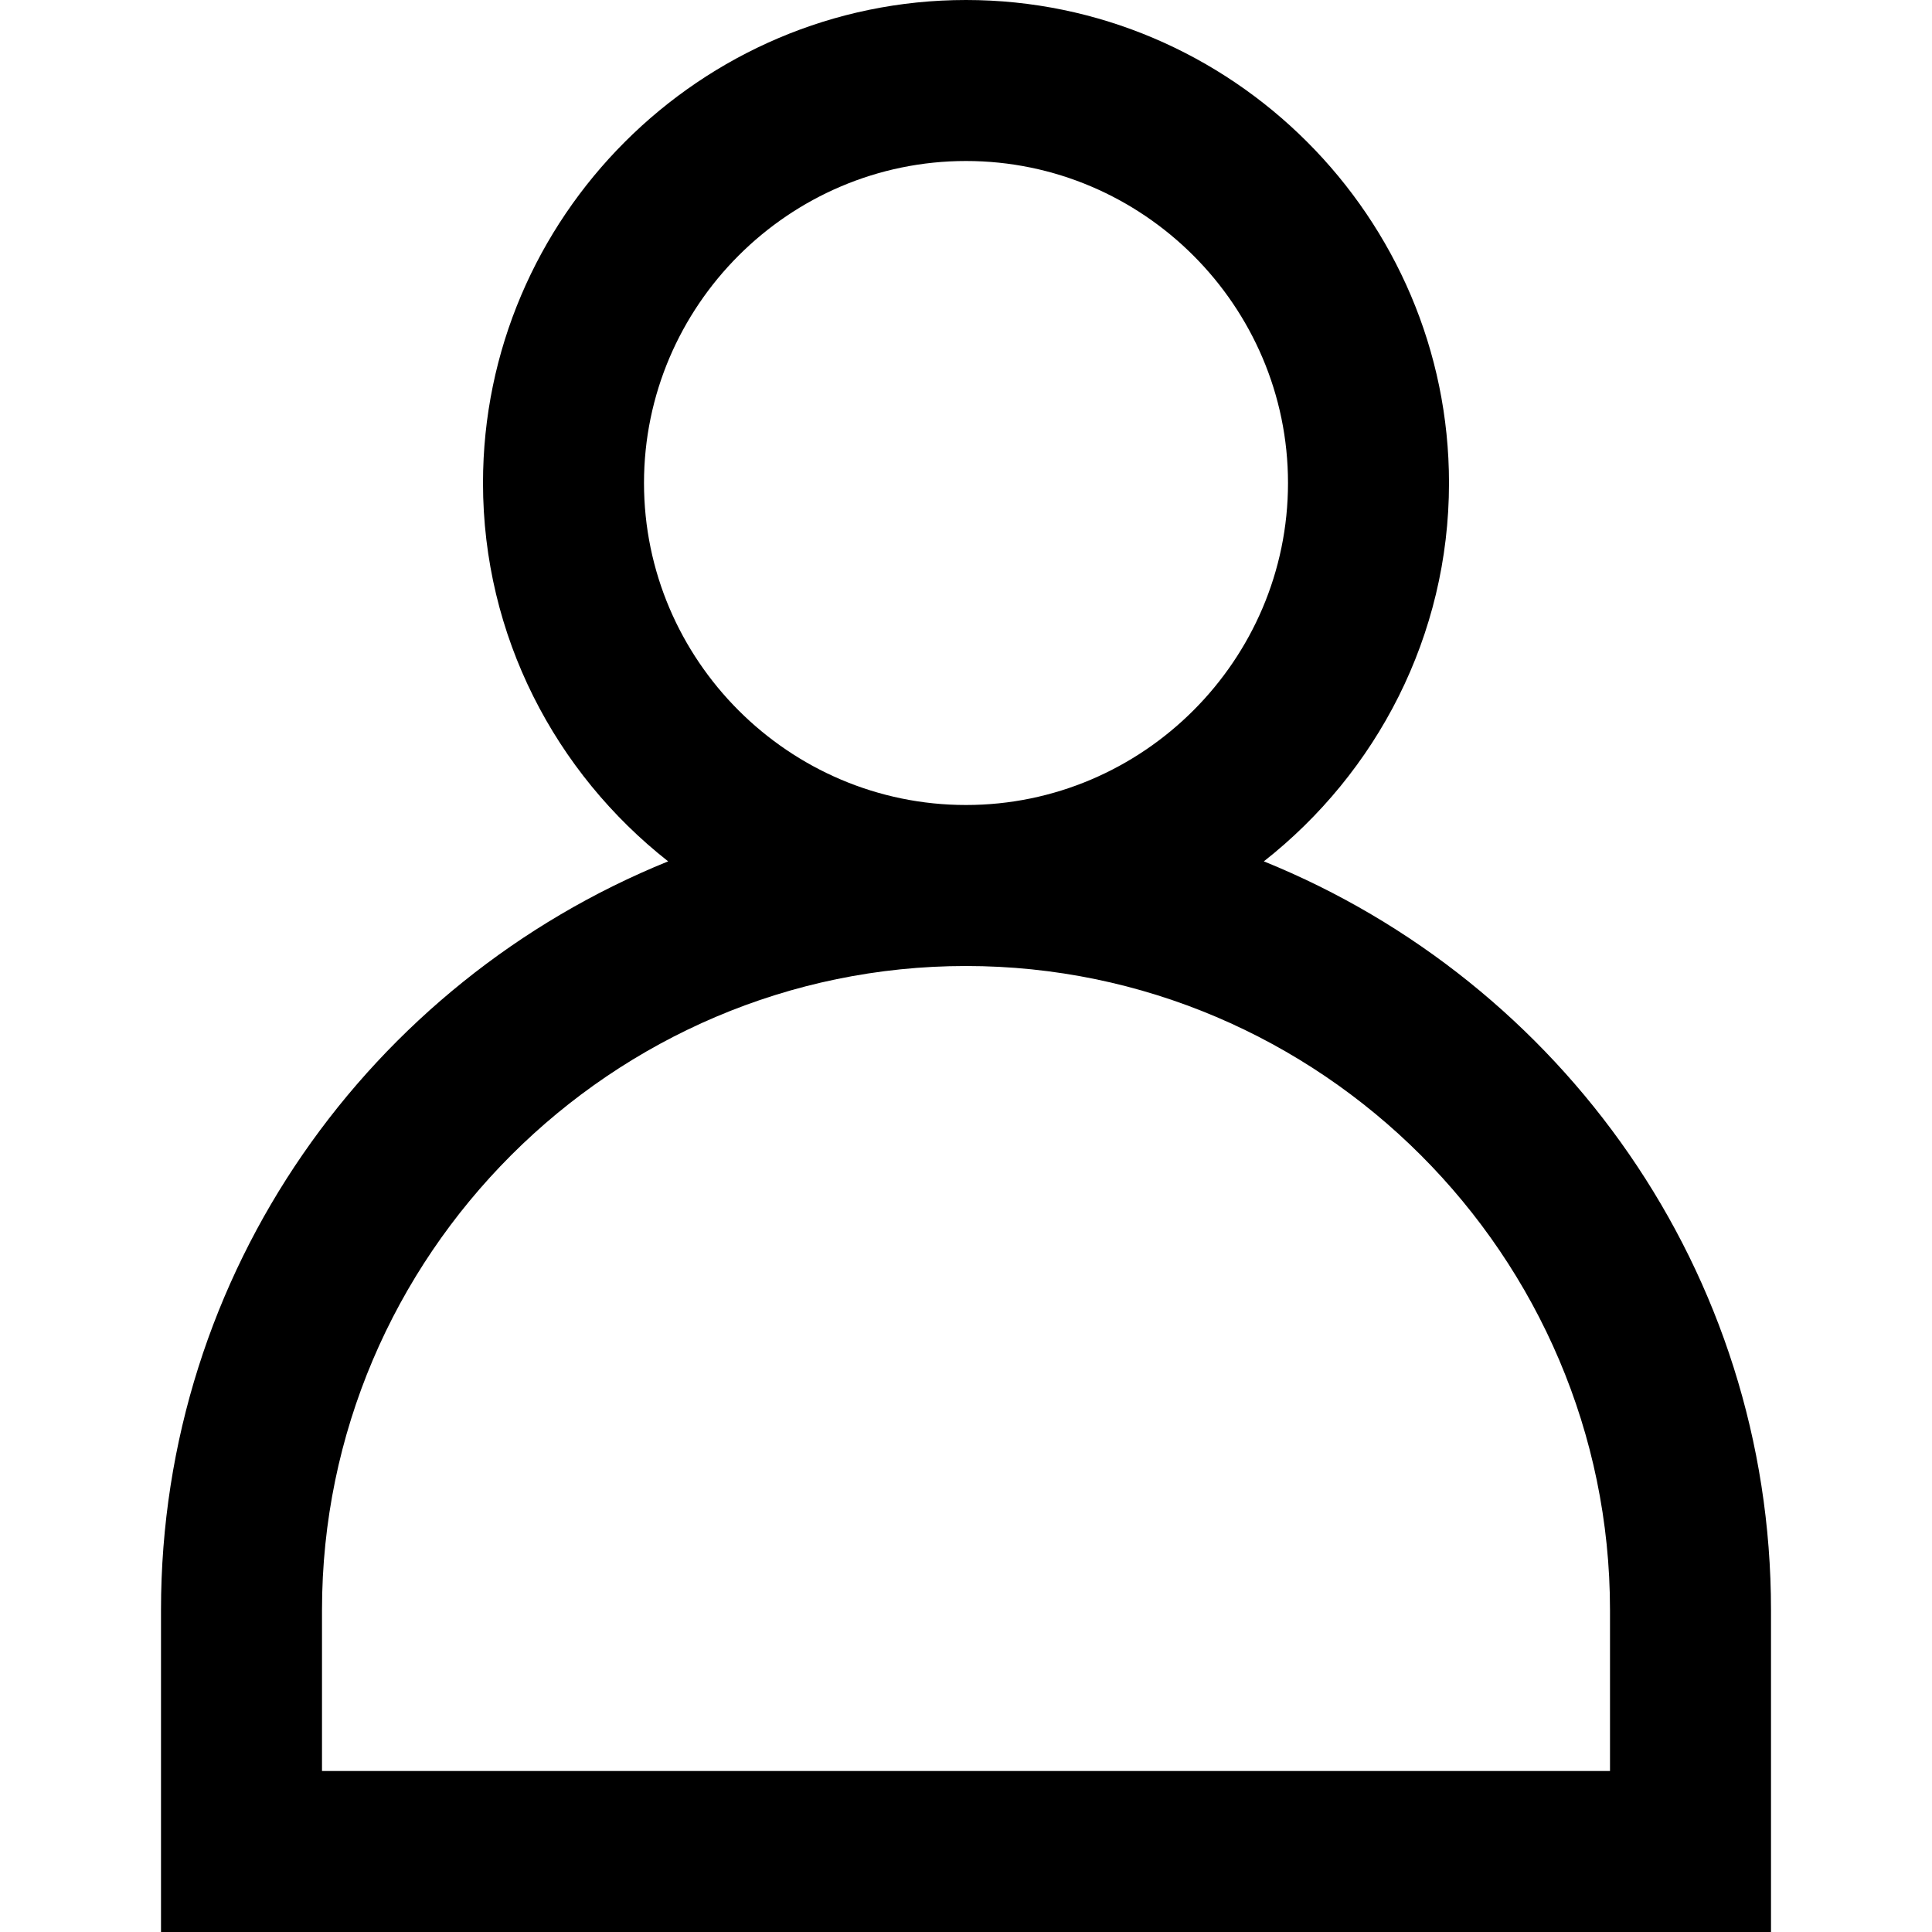 <svg xmlns="http://www.w3.org/2000/svg" viewBox="0 0 24 24"><path d="M15.7 10.7C17.1 9.6 18 7.9 18 6c0-3.3-2.7-6-6-6S6 2.7 6 6c0 1.9.9 3.6 2.3 4.7C4.6 12.2 2 15.8 2 20v4h20v-4c0-4.2-2.6-7.8-6.3-9.3zM8 6c0-2.2 1.8-4 4-4s4 1.8 4 4-1.8 4-4 4-4-1.8-4-4zm12 16H4v-2c0-4.4 3.6-8 8-8s8 3.6 8 8v2z"/></svg>